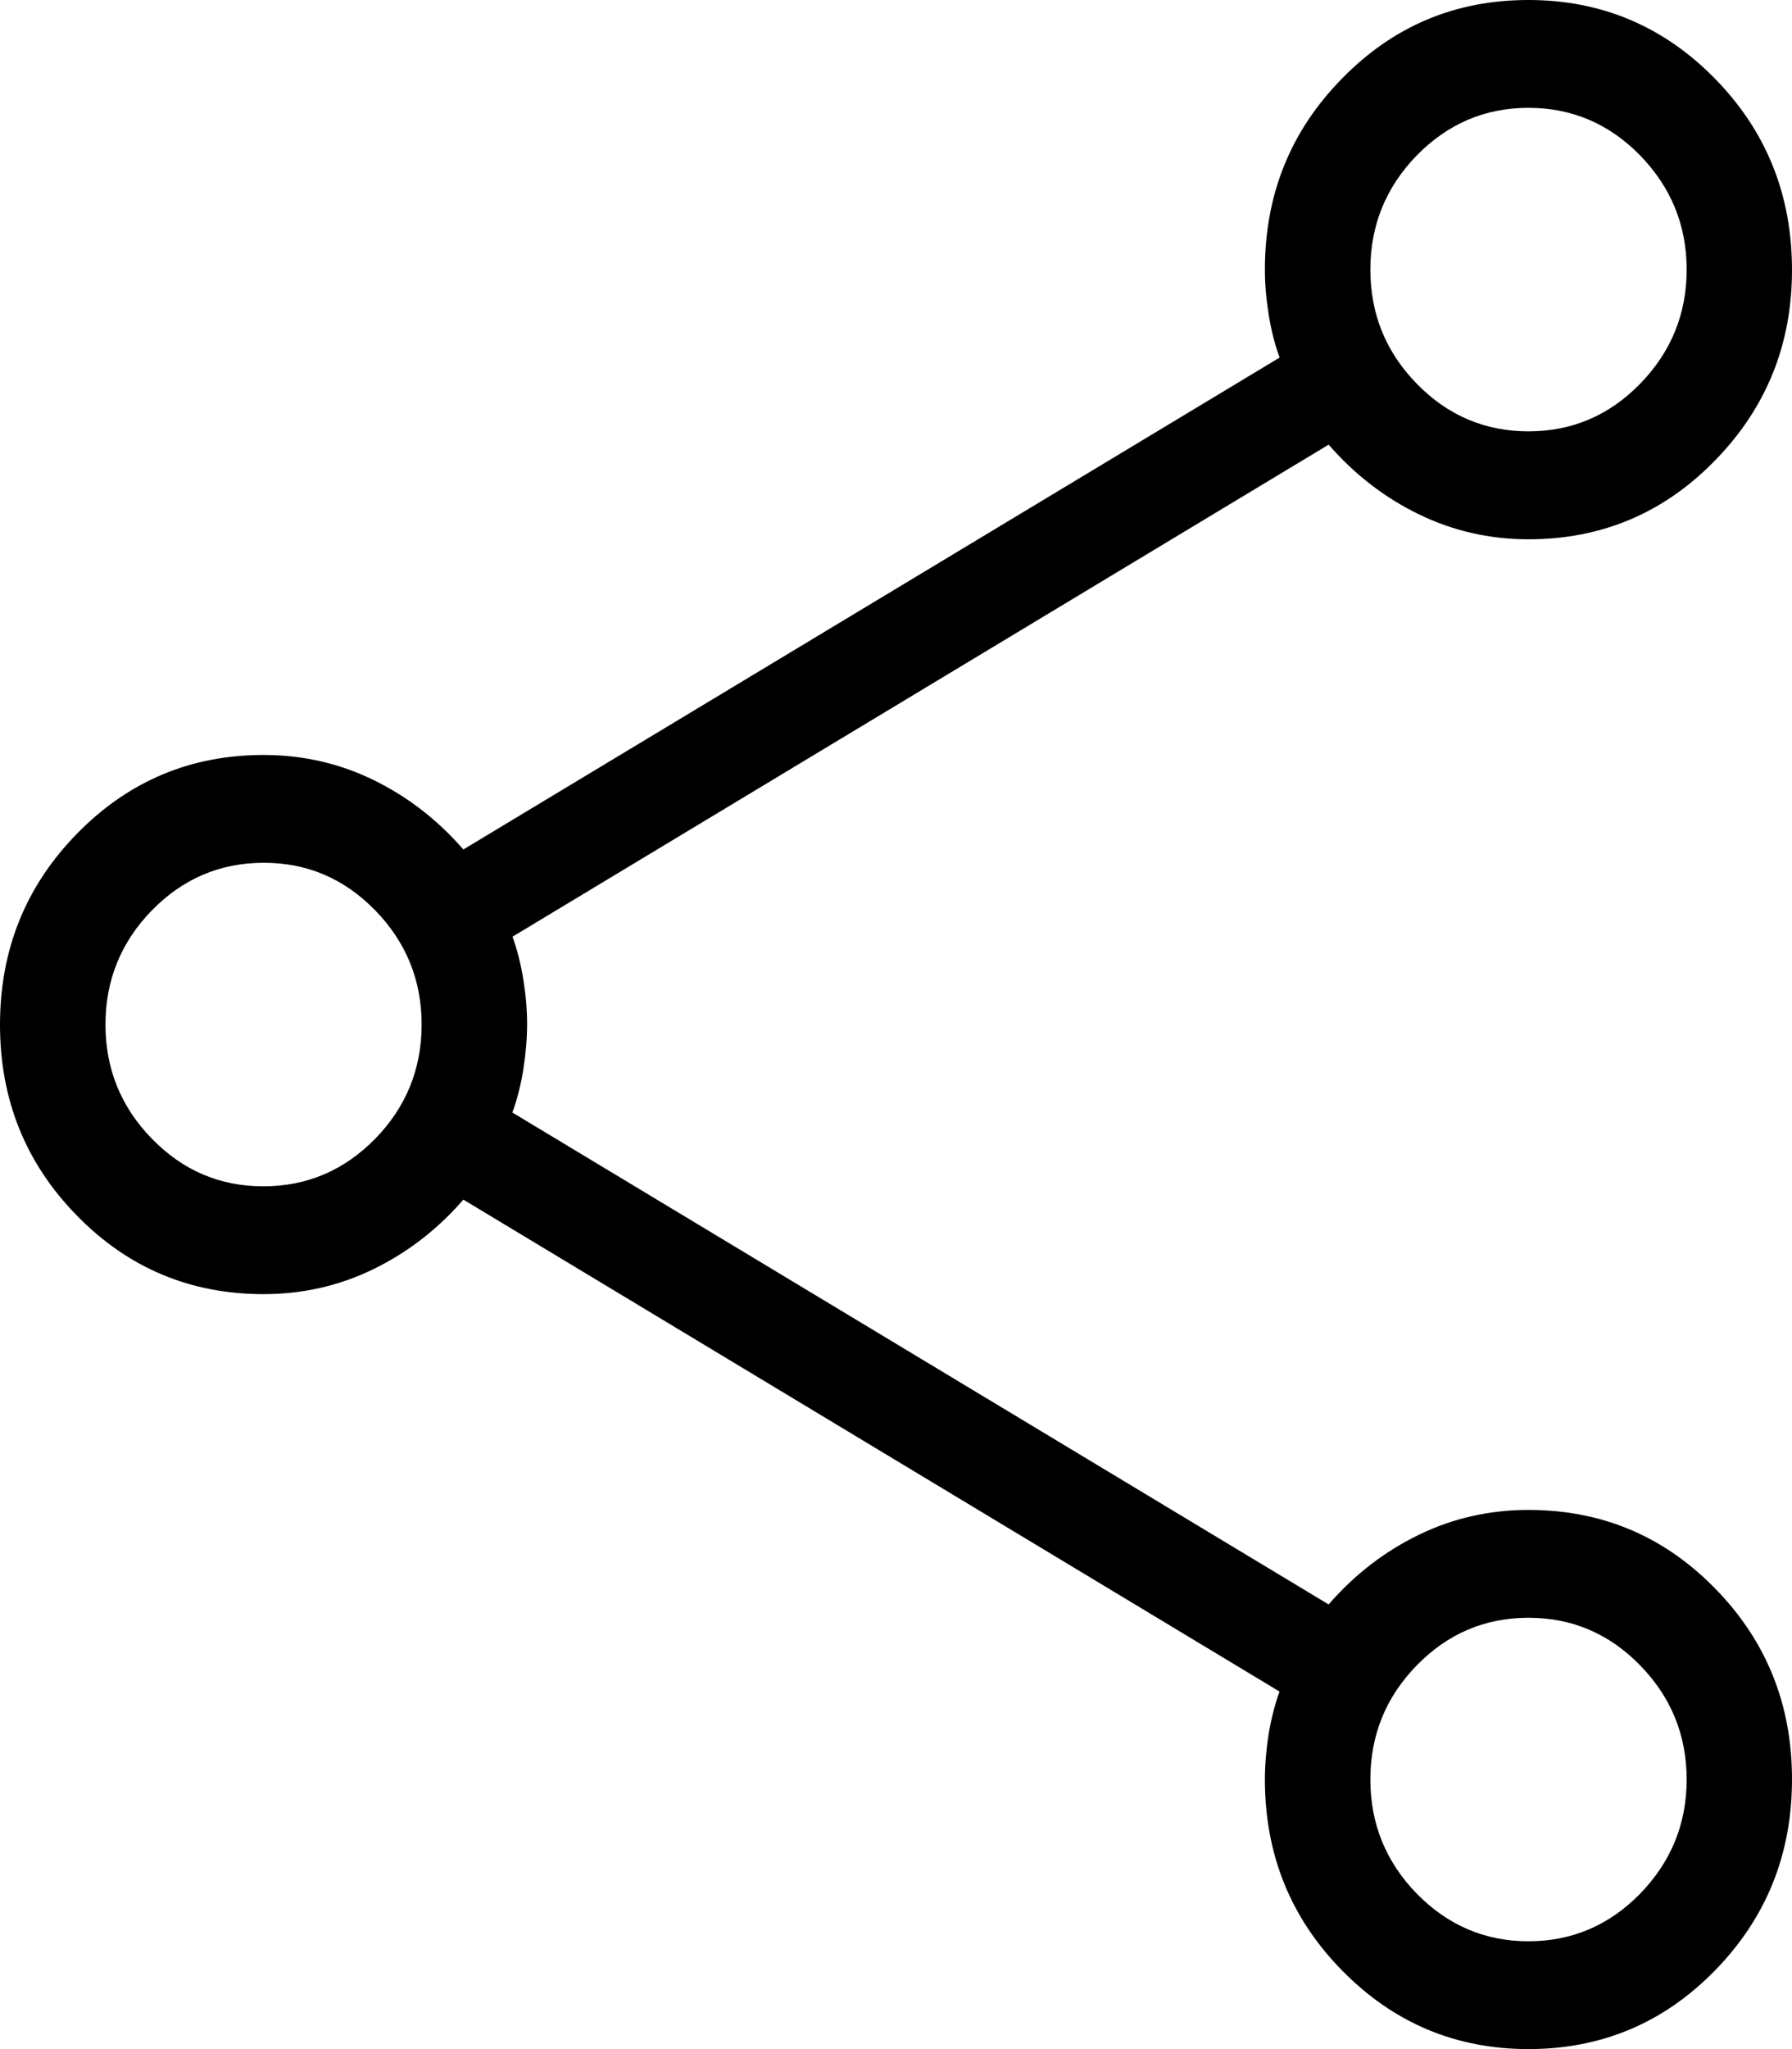 <svg width="14" height="16" viewBox="0 0 14 16" fill="none" xmlns="http://www.w3.org/2000/svg">
<path d="M11.943 16C11.372 16 10.886 15.795 10.484 15.385C10.083 14.977 9.882 14.48 9.882 13.895C9.882 13.783 9.892 13.666 9.91 13.547C9.93 13.427 9.958 13.314 9.996 13.208L3.62 9.367C3.419 9.599 3.184 9.78 2.917 9.91C2.65 10.04 2.364 10.105 2.059 10.105C1.487 10.105 1.001 9.901 0.601 9.492C0.2 9.083 0 8.586 0 8.002C0 7.417 0.2 6.92 0.601 6.51C1.002 6.1 1.488 5.895 2.059 5.895C2.364 5.895 2.65 5.96 2.917 6.09C3.184 6.22 3.418 6.401 3.62 6.633L9.997 2.792C9.958 2.686 9.93 2.573 9.911 2.453C9.892 2.333 9.882 2.218 9.882 2.105C9.882 1.52 10.082 1.023 10.483 0.615C10.882 0.205 11.368 0 11.94 0C12.511 0 12.997 0.205 13.398 0.614C13.799 1.023 13.999 1.52 14 2.104C14.001 2.687 13.8 3.185 13.399 3.595C13 4.005 12.514 4.211 11.941 4.211C11.636 4.211 11.35 4.145 11.083 4.015C10.816 3.885 10.582 3.704 10.38 3.472L4.004 7.314C4.042 7.419 4.07 7.532 4.089 7.651C4.108 7.77 4.118 7.885 4.118 7.997C4.118 8.108 4.108 8.224 4.089 8.346C4.07 8.468 4.041 8.582 4.003 8.687L10.38 12.528C10.581 12.296 10.816 12.115 11.083 11.985C11.35 11.855 11.636 11.79 11.941 11.79C12.513 11.79 12.999 11.994 13.399 12.403C13.8 12.812 14 13.309 14 13.893C14 14.477 13.8 14.975 13.4 15.384C13.001 15.794 12.515 15.999 11.943 16ZM11.941 3.368C12.28 3.368 12.571 3.245 12.813 2.997C13.055 2.749 13.177 2.452 13.177 2.105C13.177 1.759 13.055 1.462 12.813 1.213C12.571 0.966 12.28 0.842 11.941 0.842C11.602 0.842 11.312 0.966 11.069 1.213C10.827 1.462 10.706 1.759 10.706 2.105C10.706 2.452 10.827 2.749 11.069 2.997C11.312 3.245 11.602 3.368 11.941 3.368ZM2.059 9.263C2.398 9.263 2.688 9.139 2.931 8.892C3.173 8.644 3.294 8.346 3.294 8C3.294 7.654 3.173 7.356 2.931 7.108C2.689 6.86 2.398 6.736 2.059 6.737C1.72 6.737 1.429 6.861 1.187 7.108C0.945 7.356 0.824 7.654 0.824 8C0.824 8.346 0.945 8.644 1.187 8.892C1.429 9.14 1.72 9.264 2.059 9.263ZM11.941 15.158C12.28 15.158 12.571 15.034 12.813 14.787C13.055 14.538 13.177 14.241 13.177 13.895C13.177 13.548 13.055 13.251 12.813 13.003C12.571 12.755 12.28 12.632 11.941 12.632C11.602 12.632 11.312 12.755 11.069 13.003C10.827 13.251 10.706 13.548 10.706 13.895C10.706 14.241 10.827 14.538 11.069 14.787C11.312 15.034 11.602 15.158 11.941 15.158Z" fill="black"/>
</svg>
